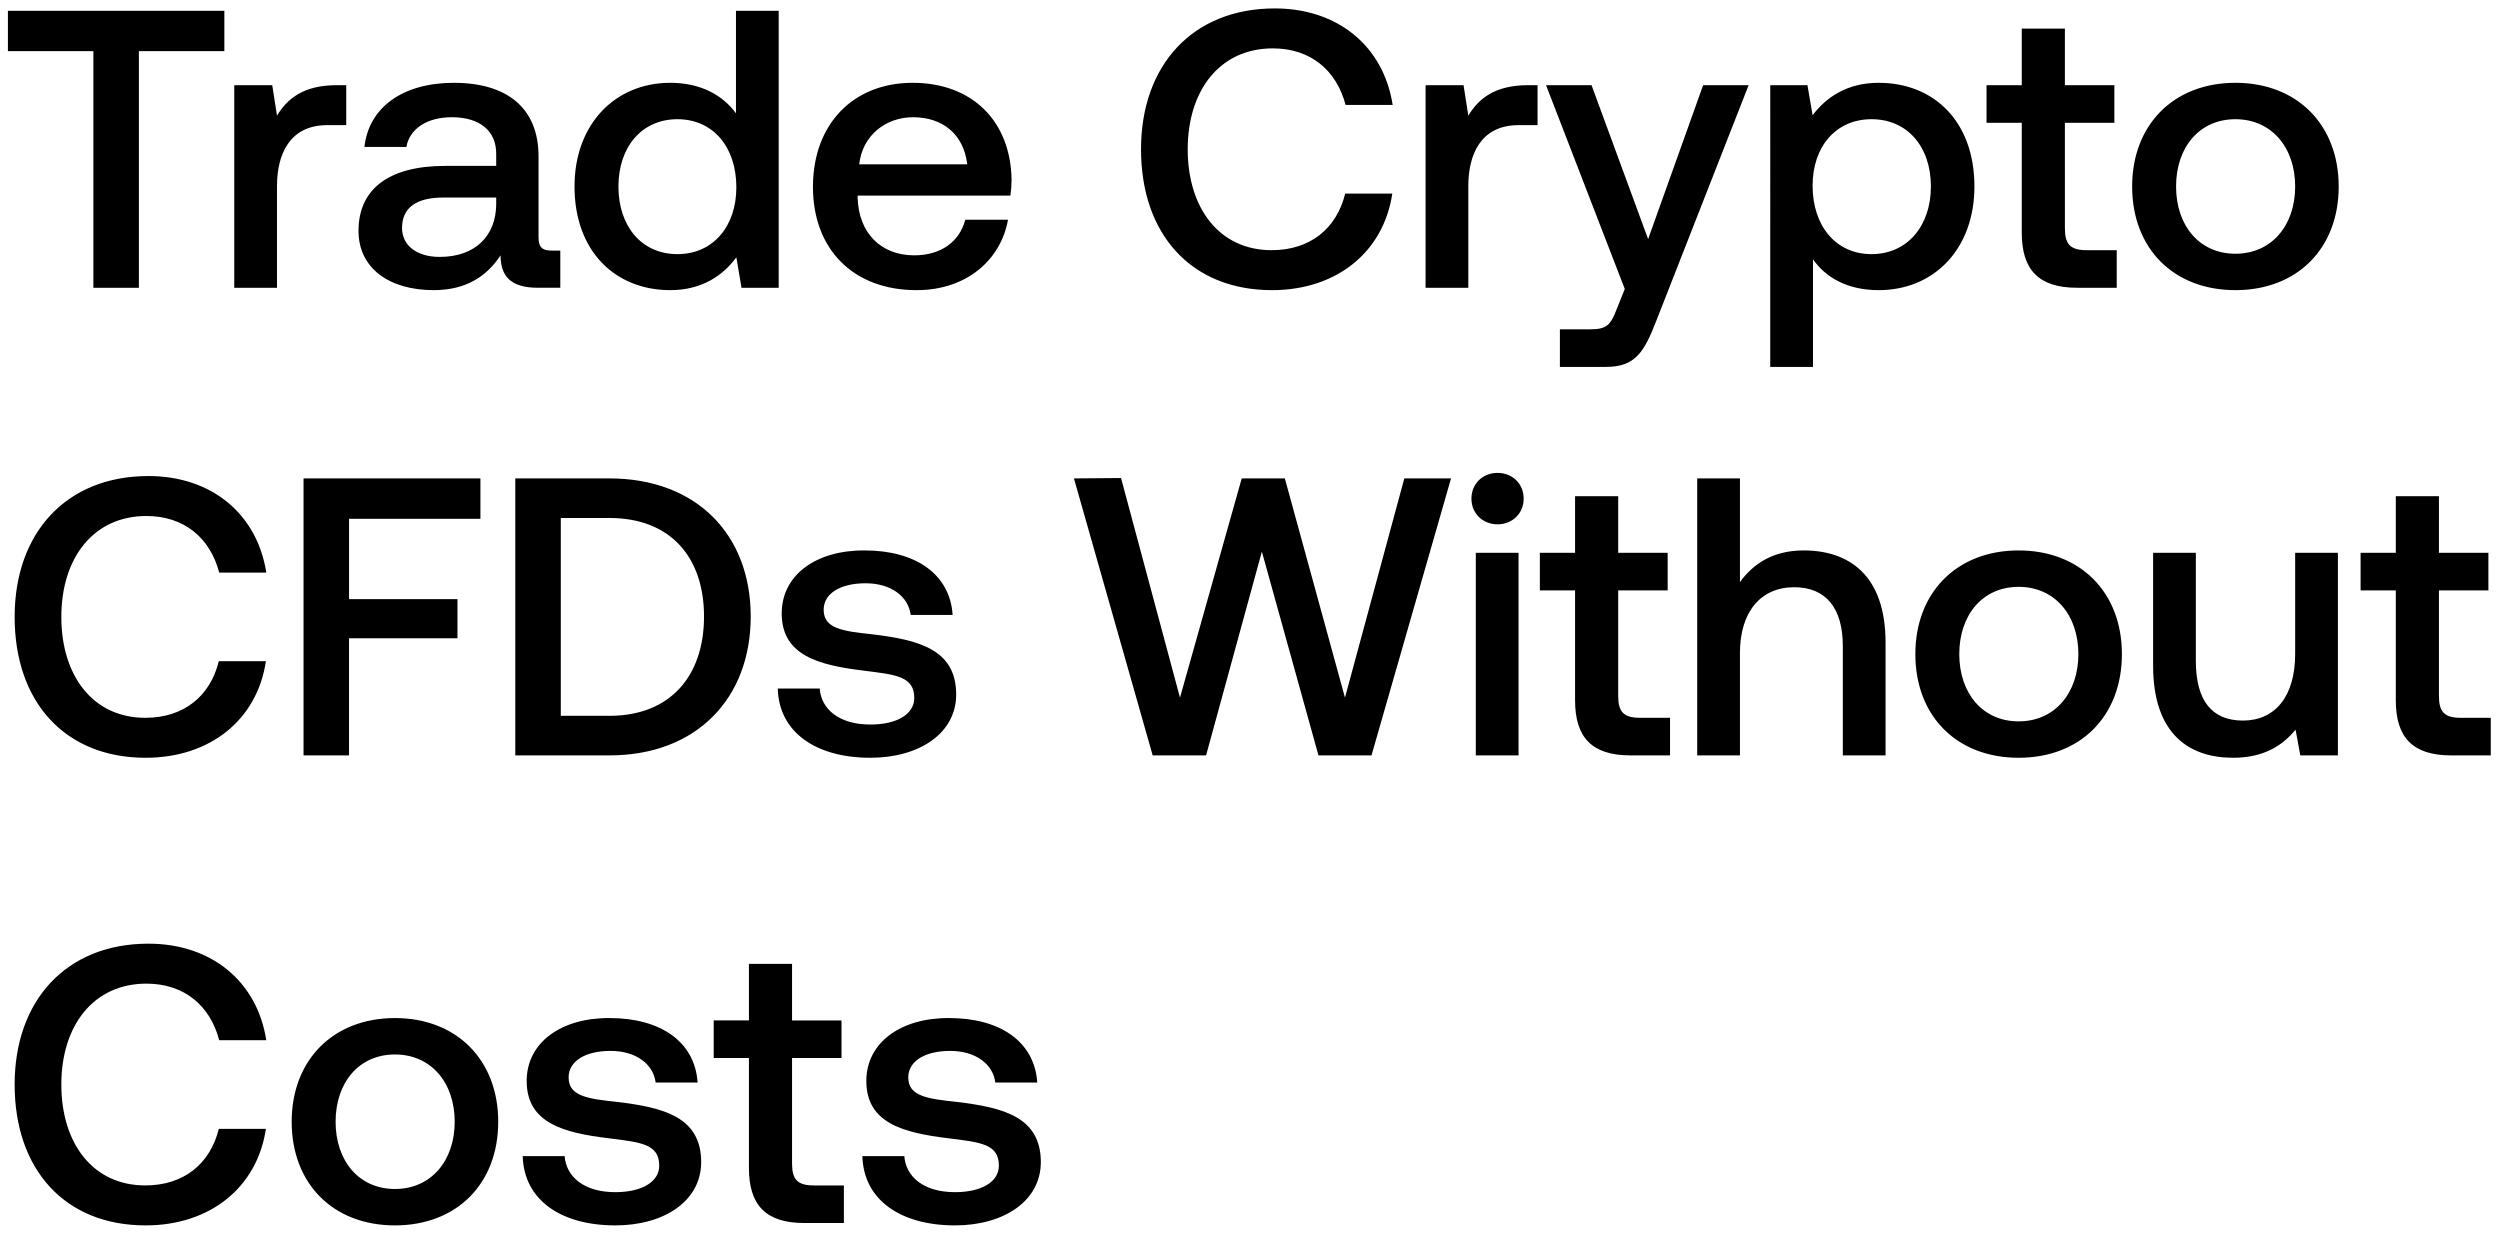 <svg width="139" height="69" viewBox="0 0 139 69" fill="none" xmlns="http://www.w3.org/2000/svg"><path d="M.44 2.844h4.752V16h2.53V2.844h4.752V.6H.44v2.244zm18.283 1.892c-1.848 0-2.75.748-3.322 1.694l-.264-1.694h-2.112V16h2.376v-5.654c0-1.738.682-3.388 2.794-3.388h1.056V4.736h-.528zm11.946 9.196c-.484 0-.726-.154-.726-.726v-4.51c0-2.662-1.716-4.092-4.708-4.092-2.838 0-4.73 1.364-4.972 3.564h2.332c.176-.99 1.122-1.65 2.53-1.65 1.562 0 2.464.77 2.464 2.024v.682h-2.838c-3.146 0-4.818 1.298-4.818 3.608 0 2.09 1.716 3.3 4.18 3.3 1.826 0 2.97-.792 3.718-1.936 0 1.122.528 1.804 2.068 1.804h1.254v-2.068h-.484zm-3.08-2.552c-.022 1.738-1.166 2.904-3.146 2.904-1.298 0-2.09-.66-2.09-1.606 0-1.144.814-1.694 2.288-1.694h2.948v.396zm13.33-5.082c-.726-.99-1.936-1.694-3.652-1.694-3.058 0-5.324 2.288-5.324 5.764 0 3.608 2.266 5.764 5.324 5.764 1.782 0 2.948-.836 3.674-1.826L41.227 16h2.068V.6H40.92v5.698zm-3.256 7.832c-1.98 0-3.278-1.54-3.278-3.762 0-2.2 1.298-3.74 3.278-3.74s3.278 1.54 3.278 3.784c0 2.178-1.298 3.718-3.278 3.718zm13.3 2.002c2.794 0 4.686-1.694 5.082-3.916H53.67c-.33 1.254-1.386 1.98-2.838 1.98-1.87 0-3.08-1.254-3.146-3.168v-.154h8.492c.044-.308.066-.616.066-.902-.066-3.3-2.244-5.368-5.5-5.368-3.322 0-5.544 2.31-5.544 5.786 0 3.454 2.222 5.742 5.764 5.742zm-3.19-6.996c.176-1.606 1.474-2.618 2.992-2.618 1.65 0 2.816.946 3.014 2.618h-6.006zm22.95 6.996c3.586 0 6.204-2.112 6.688-5.368h-2.618c-.484 1.958-1.958 3.146-4.092 3.146-2.904 0-4.664-2.332-4.664-5.61 0-3.3 1.804-5.61 4.73-5.61 2.09 0 3.542 1.21 4.048 3.146h2.618C76.927 2.58 74.397.468 70.877.468c-4.554 0-7.436 3.146-7.436 7.832 0 4.73 2.794 7.832 7.282 7.832zM84.96 4.736c-1.848 0-2.75.748-3.322 1.694l-.264-1.694h-2.112V16h2.376v-5.654c0-1.738.682-3.388 2.794-3.388h1.056V4.736h-.528zm5.378 11.33l-.44 1.1c-.352.924-.572 1.144-1.496 1.144H86.73v2.09h2.552c1.65 0 2.134-.814 2.838-2.64l5.104-13.024h-2.53l-3.058 8.558-3.146-8.558h-2.53l4.378 11.33zm14.116-11.462c-1.76 0-2.926.814-3.674 1.804l-.286-1.672h-2.068V20.4h2.376v-5.984c.704 1.012 1.914 1.716 3.652 1.716 3.08 0 5.324-2.288 5.324-5.764 0-3.608-2.244-5.764-5.324-5.764zm-.396 9.526c-1.98 0-3.278-1.562-3.278-3.806 0-2.178 1.298-3.696 3.278-3.696s3.3 1.518 3.3 3.74c0 2.2-1.32 3.762-3.3 3.762zm8.352-1.188c0 2.046.924 3.058 3.08 3.058h2.2v-2.09h-1.672c-.902 0-1.21-.33-1.21-1.21V6.826h2.75v-2.09h-2.75V1.59h-2.398v3.146h-1.958v2.09h1.958v6.116zm11.879 3.19c3.432 0 5.742-2.31 5.742-5.764 0-3.432-2.31-5.764-5.742-5.764s-5.742 2.332-5.742 5.764c0 3.454 2.31 5.764 5.742 5.764zm0-2.024c-2.002 0-3.3-1.562-3.3-3.74s1.298-3.74 3.3-3.74 3.322 1.562 3.322 3.74-1.32 3.74-3.322 3.74zM8.096 42.132c3.586 0 6.204-2.112 6.688-5.368h-2.618c-.484 1.958-1.958 3.146-4.092 3.146-2.904 0-4.664-2.332-4.664-5.61 0-3.3 1.804-5.61 4.73-5.61 2.09 0 3.542 1.21 4.048 3.146h2.618c-.506-3.256-3.036-5.368-6.556-5.368-4.554 0-7.436 3.146-7.436 7.832 0 4.73 2.794 7.832 7.282 7.832zm8.78-.132h2.53v-6.512h6.029V33.31h-6.028v-4.466h7.304V26.6h-9.834V42zm17.01 0c4.818 0 7.854-3.146 7.854-7.722 0-4.576-3.036-7.678-7.854-7.678H28.65V42h5.236zM31.18 28.8h2.706c3.388 0 5.258 2.178 5.258 5.478s-1.87 5.522-5.258 5.522H31.18v-11zm12.063 9.482c.066 2.442 2.133 3.85 5.148 3.85 2.727 0 4.773-1.364 4.773-3.52 0-2.508-2.09-3.036-4.663-3.344-1.628-.176-2.706-.308-2.706-1.364 0-.902.923-1.474 2.331-1.474 1.409 0 2.377.726 2.509 1.76h2.332c-.154-2.31-2.112-3.586-4.884-3.586-2.706-.022-4.62 1.364-4.62 3.498 0 2.332 2.023 2.882 4.597 3.19 1.738.22 2.773.308 2.773 1.518 0 .902-.968 1.474-2.442 1.474-1.716 0-2.728-.836-2.816-2.002h-2.333zM64.088 42h2.97l3.102-11.33L73.307 42h2.948l4.422-15.4H78.08l-3.3 12.188L71.437 26.6h-2.398l-3.432 12.188-3.278-12.21-2.618.022L64.089 42zm19.176-12.848c.814 0 1.452-.594 1.452-1.43s-.638-1.43-1.452-1.43-1.452.594-1.452 1.43.638 1.43 1.452 1.43zM82.055 42h2.376V30.736h-2.376V42zm5.519-3.058c0 2.046.924 3.058 3.08 3.058h2.2v-2.09h-1.672c-.902 0-1.21-.33-1.21-1.21v-5.874h2.75v-2.09h-2.75V27.59h-2.398v3.146h-1.958v2.09h1.958v6.116zm12.709-8.338c-1.76 0-2.838.792-3.542 1.76V26.6h-2.376V42h2.376v-5.698c0-2.266 1.144-3.652 3.014-3.652 1.76 0 2.706 1.144 2.706 3.278V42h2.376v-6.27c0-3.762-2.046-5.126-4.554-5.126zm11.953 11.528c3.432 0 5.742-2.31 5.742-5.764 0-3.432-2.31-5.764-5.742-5.764s-5.742 2.332-5.742 5.764c0 3.454 2.31 5.764 5.742 5.764zm0-2.024c-2.002 0-3.3-1.562-3.3-3.74s1.298-3.74 3.3-3.74 3.322 1.562 3.322 3.74-1.32 3.74-3.322 3.74zm15.375-3.74c0 2.332-1.1 3.696-2.904 3.696-1.738 0-2.618-1.122-2.618-3.322v-6.006h-2.376v6.27c0 3.85 2.046 5.126 4.444 5.126 1.738 0 2.772-.704 3.476-1.562l.264 1.43h2.09V30.736h-2.376v5.632zm5.596 2.574c0 2.046.924 3.058 3.08 3.058h2.2v-2.09h-1.672c-.902 0-1.21-.33-1.21-1.21v-5.874h2.75v-2.09h-2.75V27.59h-2.398v3.146h-1.958v2.09h1.958v6.116zM8.096 68.132c3.586 0 6.204-2.112 6.688-5.368h-2.618c-.484 1.958-1.958 3.146-4.092 3.146-2.904 0-4.664-2.332-4.664-5.61 0-3.3 1.804-5.61 4.73-5.61 2.09 0 3.542 1.21 4.048 3.146h2.618c-.506-3.256-3.036-5.368-6.556-5.368-4.554 0-7.436 3.146-7.436 7.832 0 4.73 2.794 7.832 7.282 7.832zm13.863 0c3.432 0 5.742-2.31 5.742-5.764 0-3.432-2.31-5.764-5.742-5.764s-5.742 2.332-5.742 5.764c0 3.454 2.31 5.764 5.742 5.764zm0-2.024c-2.002 0-3.3-1.562-3.3-3.74s1.298-3.74 3.3-3.74 3.322 1.562 3.322 3.74-1.32 3.74-3.322 3.74zm7.104-1.826c.066 2.442 2.134 3.85 5.148 3.85 2.728 0 4.774-1.364 4.774-3.52 0-2.508-2.09-3.036-4.664-3.344-1.628-.176-2.706-.308-2.706-1.364 0-.902.924-1.474 2.332-1.474s2.376.726 2.508 1.76h2.332c-.154-2.31-2.112-3.586-4.884-3.586-2.706-.022-4.62 1.364-4.62 3.498 0 2.332 2.024 2.882 4.598 3.19 1.738.22 2.772.308 2.772 1.518 0 .902-.968 1.474-2.442 1.474-1.716 0-2.728-.836-2.816-2.002h-2.332zm12.577.66c0 2.046.924 3.058 3.08 3.058h2.2v-2.09h-1.672c-.902 0-1.21-.33-1.21-1.21v-5.874h2.75v-2.09h-2.75V53.59H41.64v3.146h-1.958v2.09h1.958v6.116zm6.308-.66c.066 2.442 2.134 3.85 5.148 3.85 2.728 0 4.774-1.364 4.774-3.52 0-2.508-2.09-3.036-4.664-3.344-1.628-.176-2.706-.308-2.706-1.364 0-.902.924-1.474 2.332-1.474s2.376.726 2.508 1.76h2.332c-.154-2.31-2.112-3.586-4.884-3.586-2.706-.022-4.62 1.364-4.62 3.498 0 2.332 2.024 2.882 4.598 3.19 1.738.22 2.772.308 2.772 1.518 0 .902-.968 1.474-2.442 1.474-1.716 0-2.728-.836-2.816-2.002h-2.332z" fill="#000"/></svg>